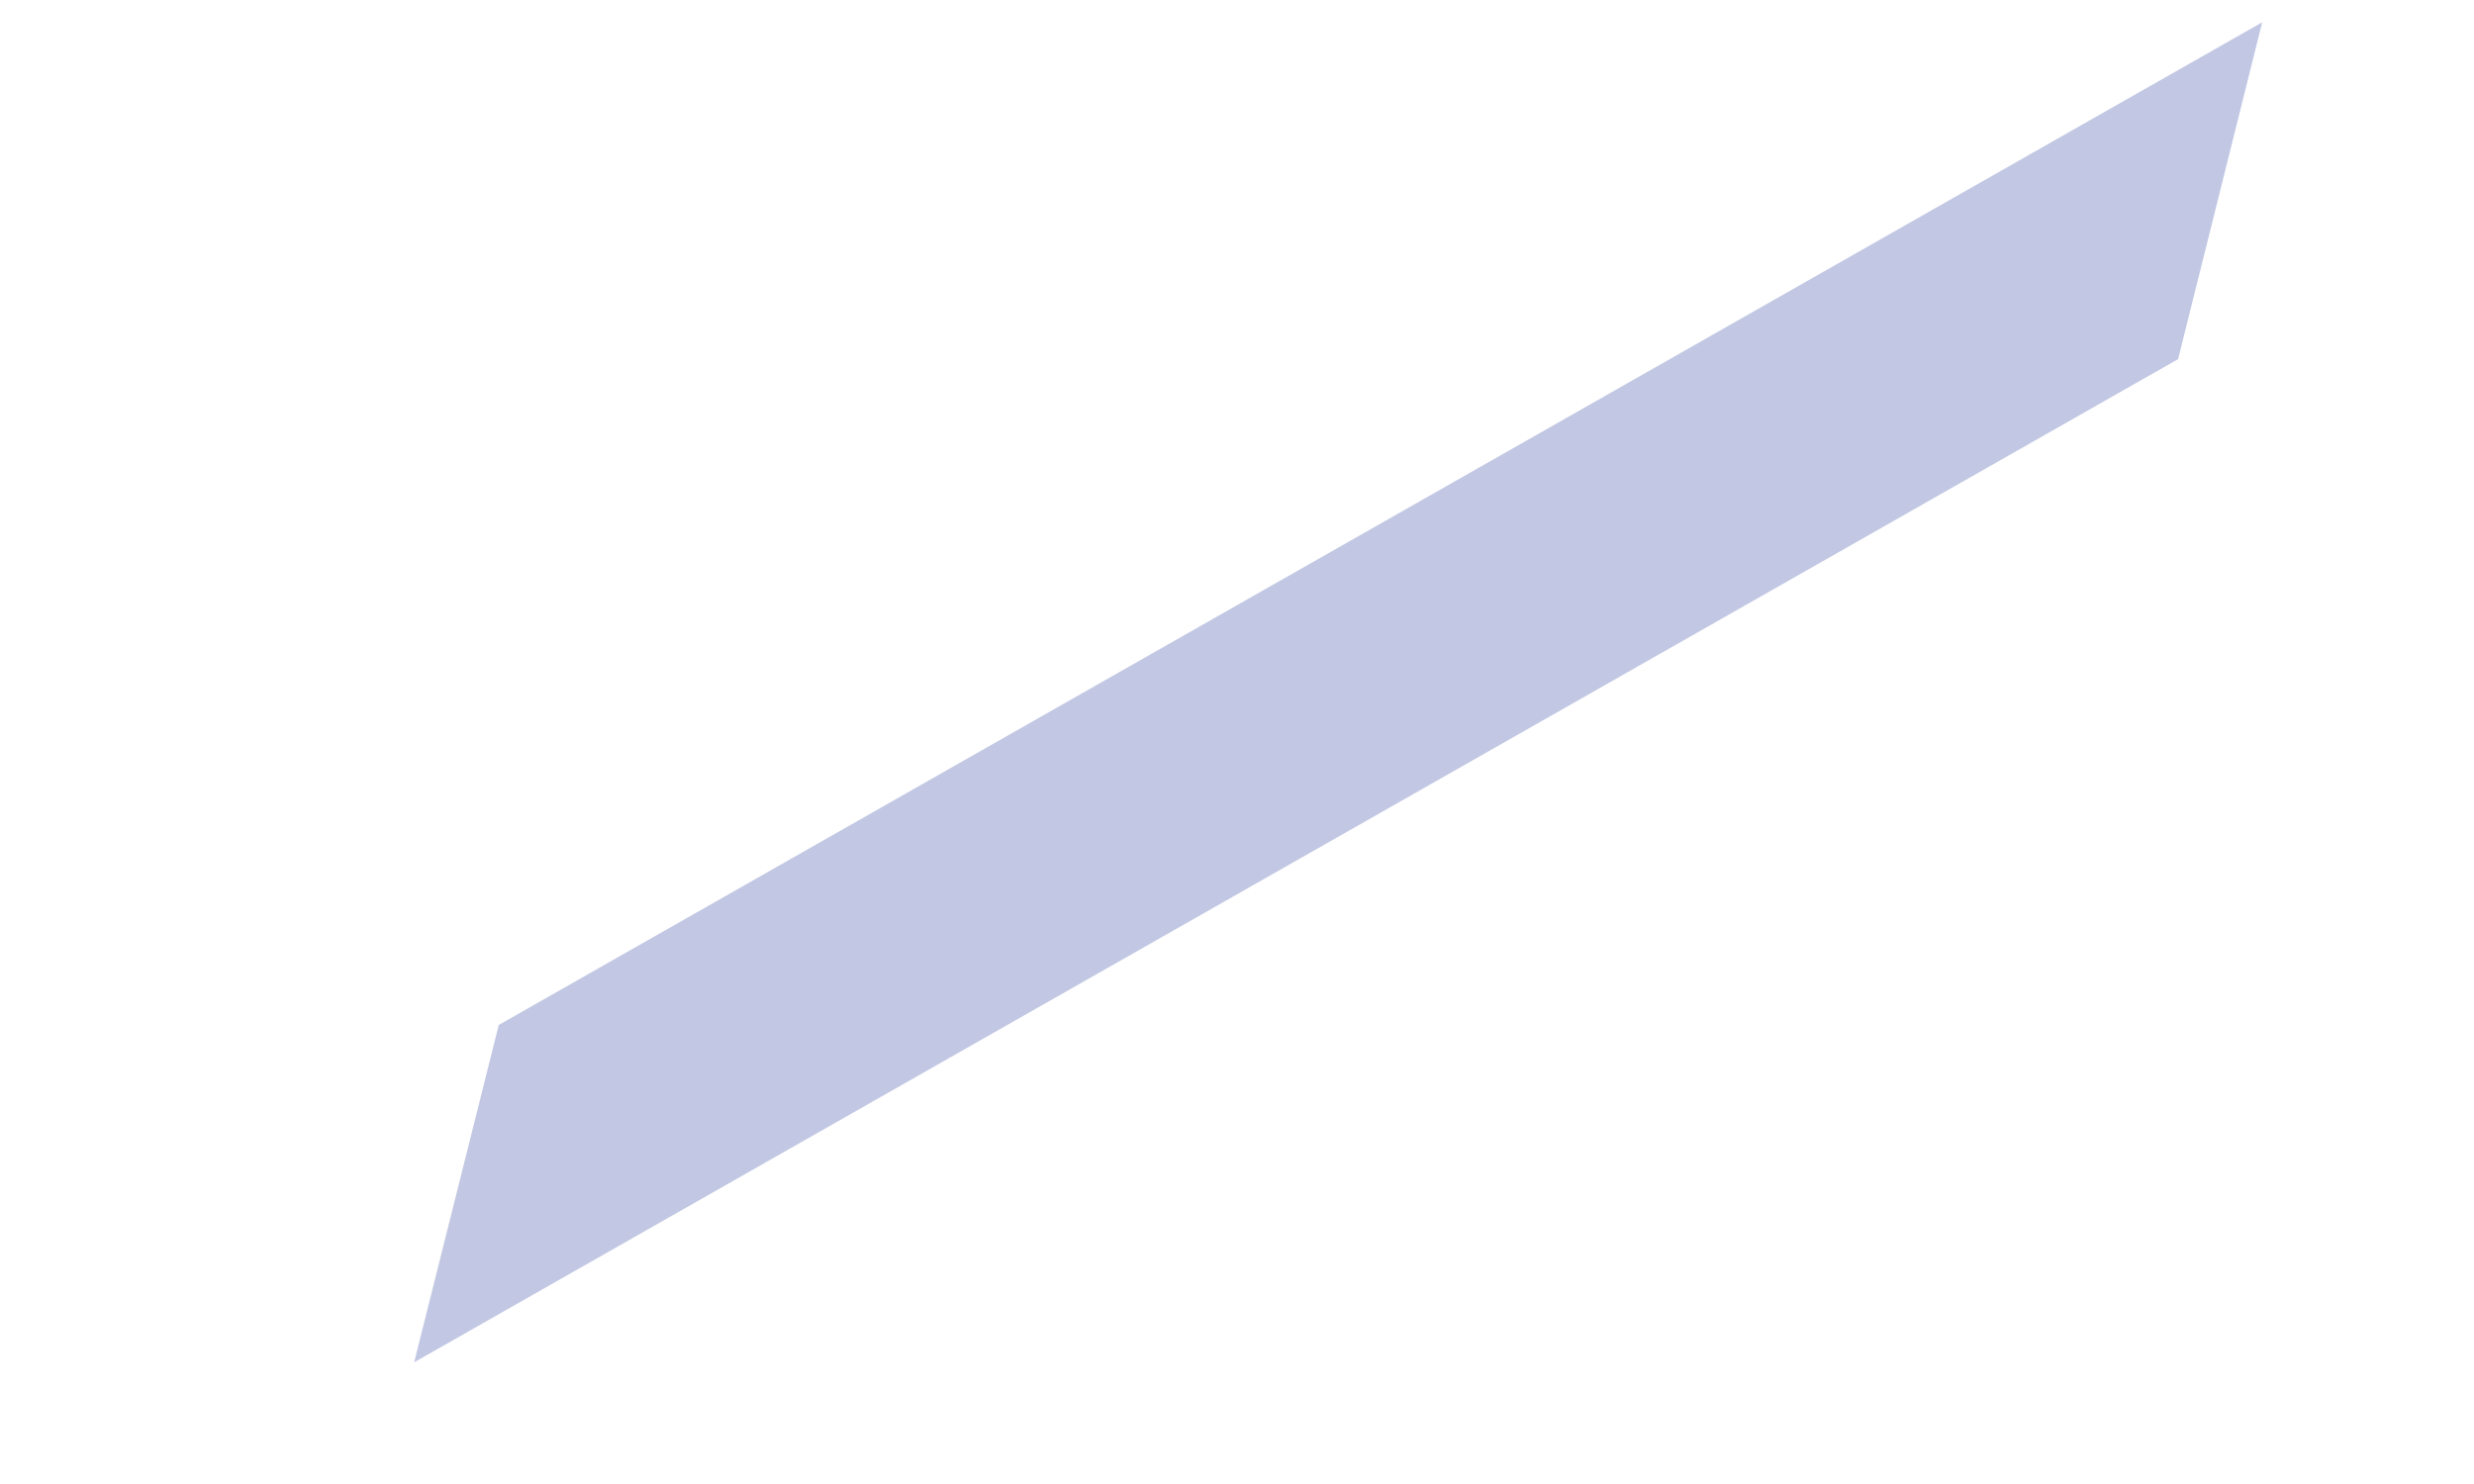 <?xml version="1.0" encoding="UTF-8" standalone="no"?><svg width='5' height='3' viewBox='0 0 5 3' fill='none' xmlns='http://www.w3.org/2000/svg'>
<path d='M4.572 0.045L4.402 0.726L0.837 2.754L1.008 2.072L4.572 0.045Z' fill='#C2C8E3'/>
</svg>

